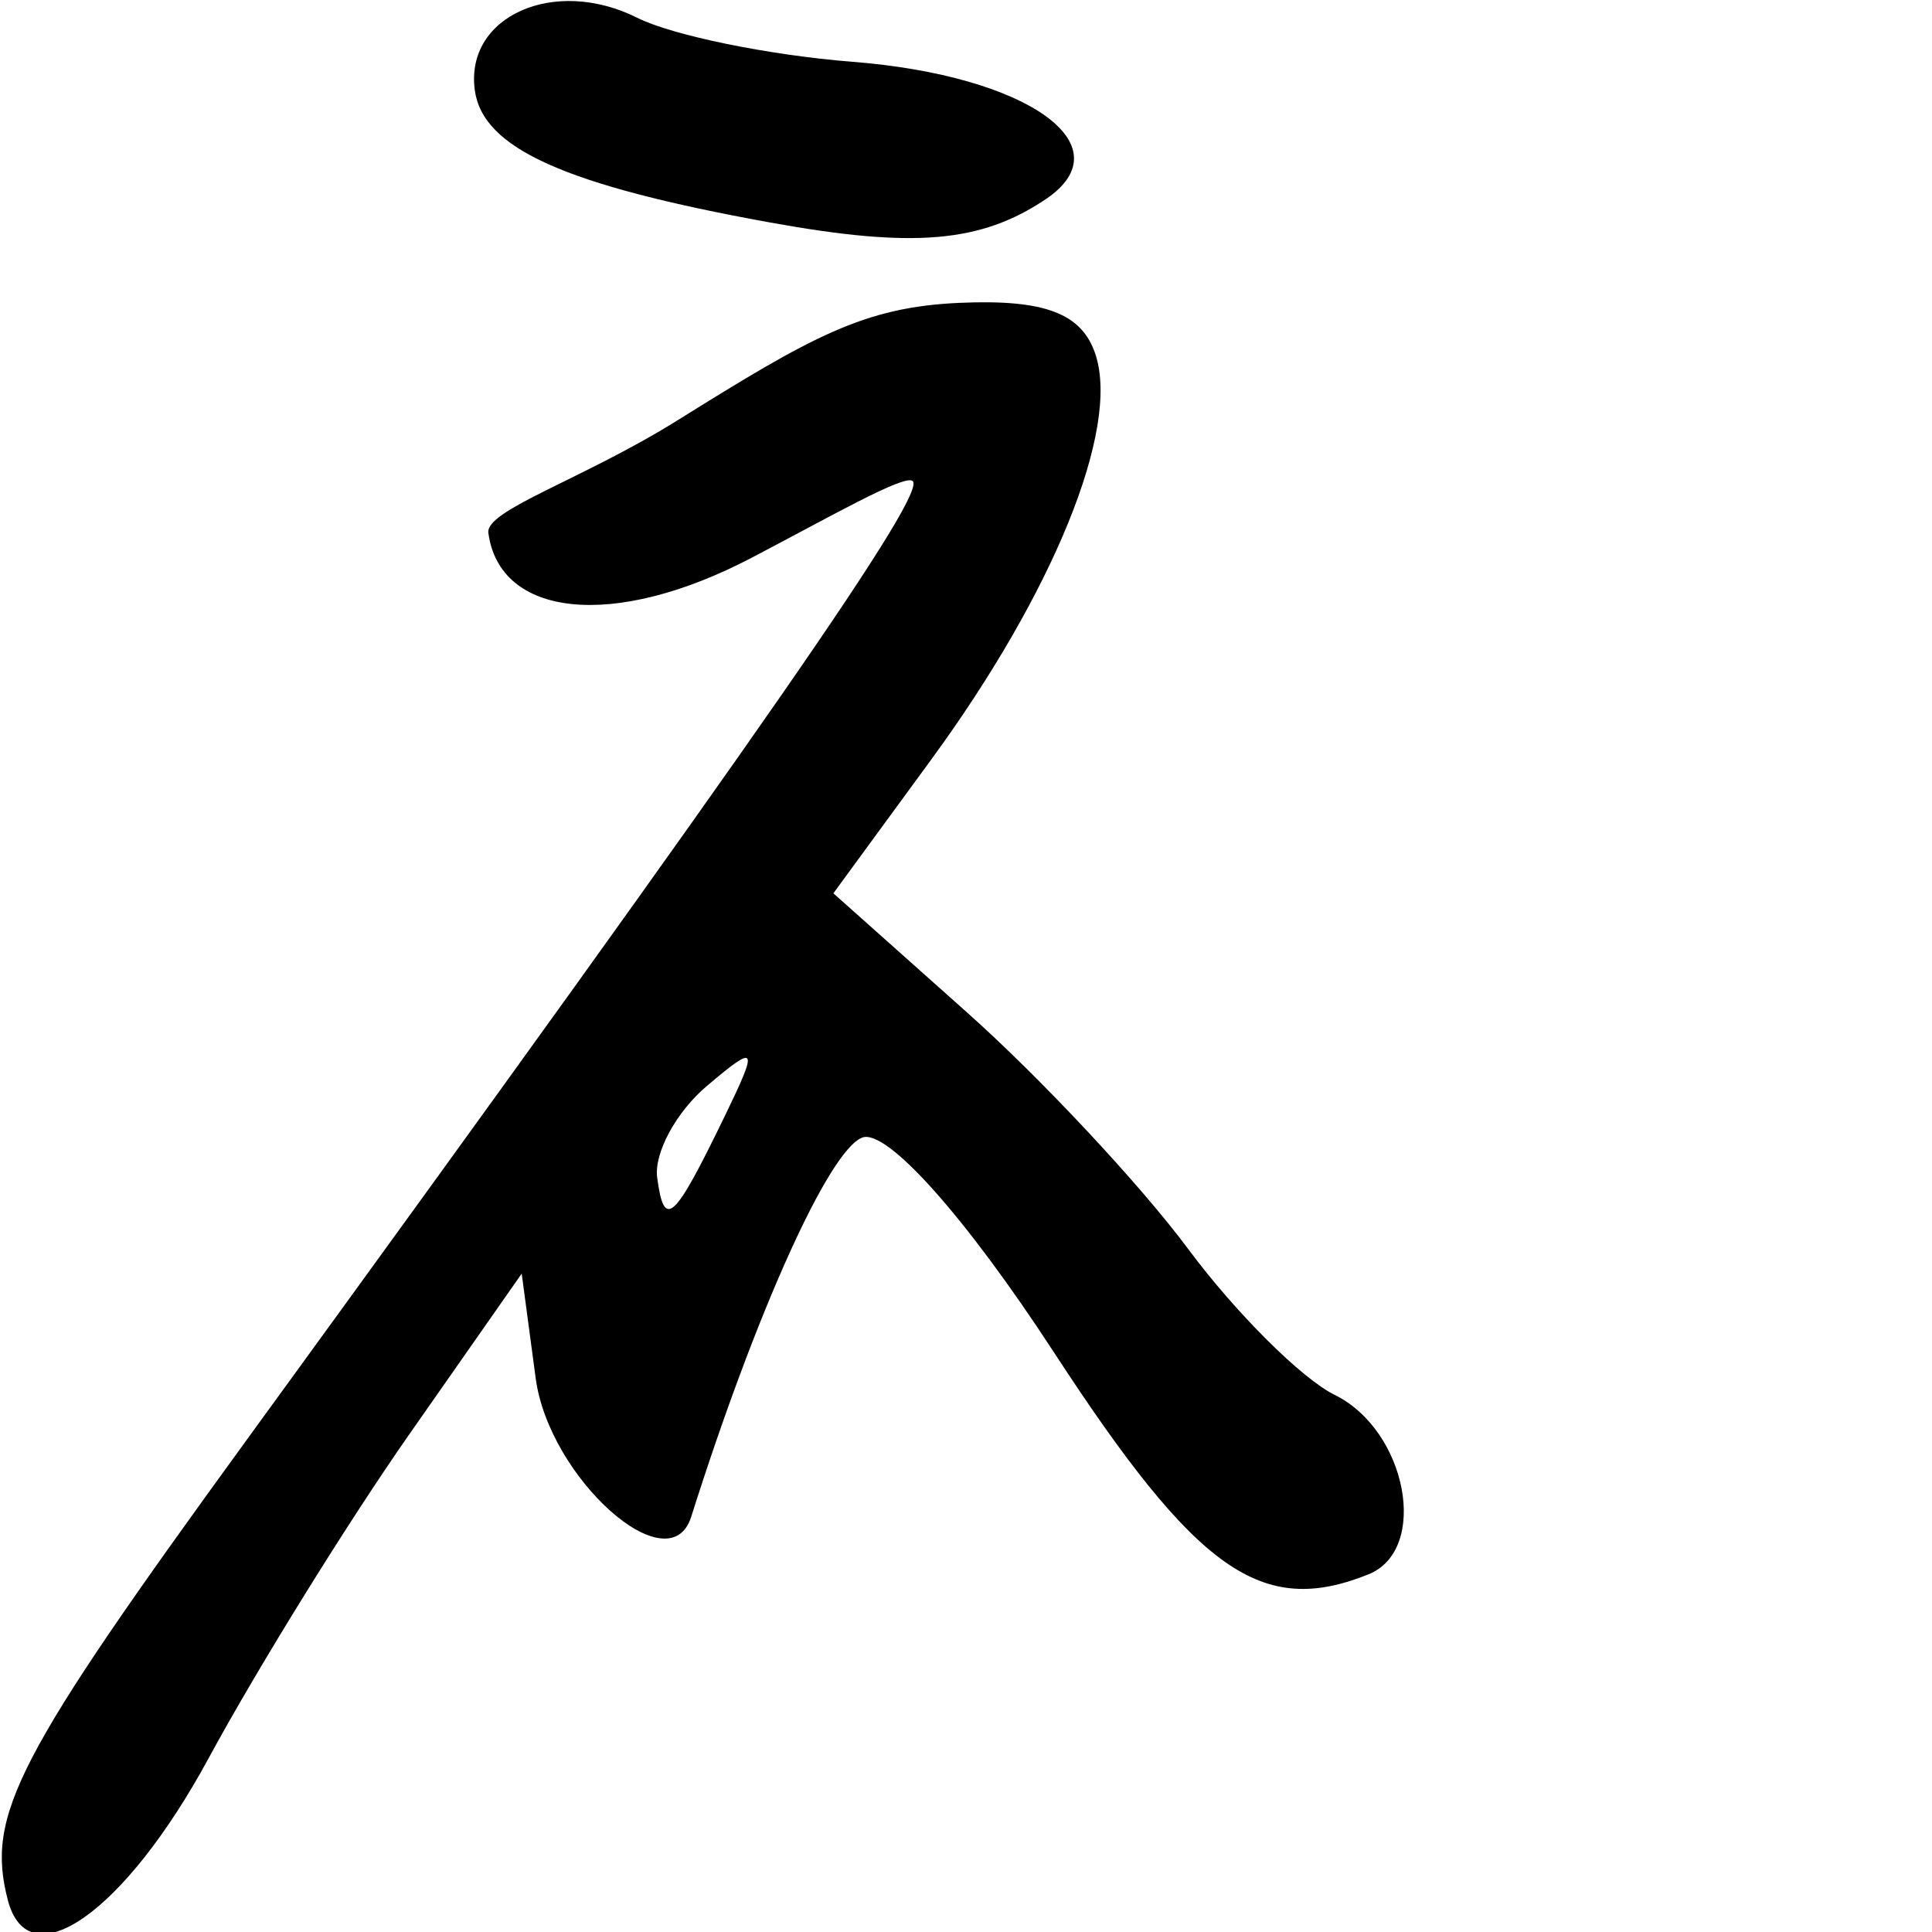 <?xml version="1.0" encoding="UTF-8" standalone="no"?>
<!-- Created with Inkscape (http://www.inkscape.org/) -->

<svg
   xmlns:dc="http://purl.org/dc/elements/1.1/"
   xmlns:cc="http://creativecommons.org/ns#"
   xmlns:rdf="http://www.w3.org/1999/02/22-rdf-syntax-ns#"
   xmlns:svg="http://www.w3.org/2000/svg"
   xmlns="http://www.w3.org/2000/svg"
   xmlns:sodipodi="http://sodipodi.sourceforge.net/DTD/sodipodi-0.dtd"
   xmlns:inkscape="http://www.inkscape.org/namespaces/inkscape"
   width="1000"
   height="1000"
   viewBox="0 0 1000 1000"
   version="1.1"
   id="svg756"
   inkscape:version="0.92.3 (2405546, 2018-03-11)"
   sodipodi:docname="u30cd.svg">
  <defs
     id="defs750" />
  <sodipodi:namedview
     id="base"
     pagecolor="#ffffff"
     bordercolor="#666666"
     borderopacity="1.0"
     inkscape:pageopacity="0.0"
     inkscape:pageshadow="2"
     inkscape:zoom="0.35"
     inkscape:cx="551.42857"
     inkscape:cy="576.33663"
     inkscape:document-units="px"
     inkscape:current-layer="layer1"
     showgrid="true"
     units="px"
     inkscape:window-width="1118"
     inkscape:window-height="864"
     inkscape:window-x="676"
     inkscape:window-y="97"
     inkscape:window-maximized="0"
     showguides="true"
     inkscape:guide-bbox="true">
    <inkscape:grid
       type="xygrid"
       id="grid758" />
    <sodipodi:guide
       position="240,200"
       orientation="0,1"
       id="guide8"
       inkscape:locked="false" />
  </sodipodi:namedview>
  <g
     inkscape:label="Layer 1"
     inkscape:groupmode="layer"
     id="layer1"
     transform="translate(0,-32.417)"
     style="display:inline">
    <path
       style="display:inline;fill:#000000;stroke-width:16.928"
       d="M 4,1015.716 C -7.309,971.753 8.107,942.123 128.241,776.934 396.433,408.162 480.821,286.579 472.254,281.291 c -4.881,-3.013 -42.199,18.356 -83.148,39.794 -72.007,37.698 -130.53,30.589 -136.332,-12.828 -1.581,-11.833 48.598,-27.545 97.811,-58.226 69.514,-43.337 96.354,-58.685 146.105,-60.86 44.198,-1.932 63.5,5.465 70.427,26.99 12.434,38.639 -21.819,122.903 -85.139,209.44 l -50.624,69.187 69.34,61.813 c 38.137,33.997 89.527,88.97 114.201,122.161 24.674,33.191 58.835,67.227 75.914,75.634 37.538,18.478 49.125,80.22 17.438,92.925 -55.357,22.195 -88.713,-1.395 -162.92,-115.222 -45.672,-70.057 -86.544,-115.781 -99.095,-110.857 -17.256,6.77 -55.044,90.598 -88.469,196.259 -11.269,35.624 -73.573,-19.903 -80.501,-71.744 l -7.231,-54.115 -57.933,82.804 C 180.236,819.989 133.381,895.603 107.976,942.478 64.714,1022.303 14.748,1057.498 4,1015.716 Z M 374.895,610.615 c 17.882,-36.853 17.103,-38.218 -9.135,-16.004 -15.776,13.357 -27.298,34.661 -25.603,47.342 3.623,27.11 8.523,22.69 34.738,-31.337 z m 23.952,-462.994 C 292.333,128.325 249.786,109.258 245.744,79.008 c -5.112,-38.258 41.217,-58.859 84.08,-37.387 18.28,9.158 68.393,19.406 111.362,22.773 90.78,7.115 141.618,43.312 99.99,71.194 -33.58,22.491 -68.365,25.432 -142.327,12.033 z"
       id="path851"
       inkscape:connector-curvature="0"
       sodipodi:nodetypes="sscsssssscssscscsscsssssssssssss" />
  </g>
</svg>
